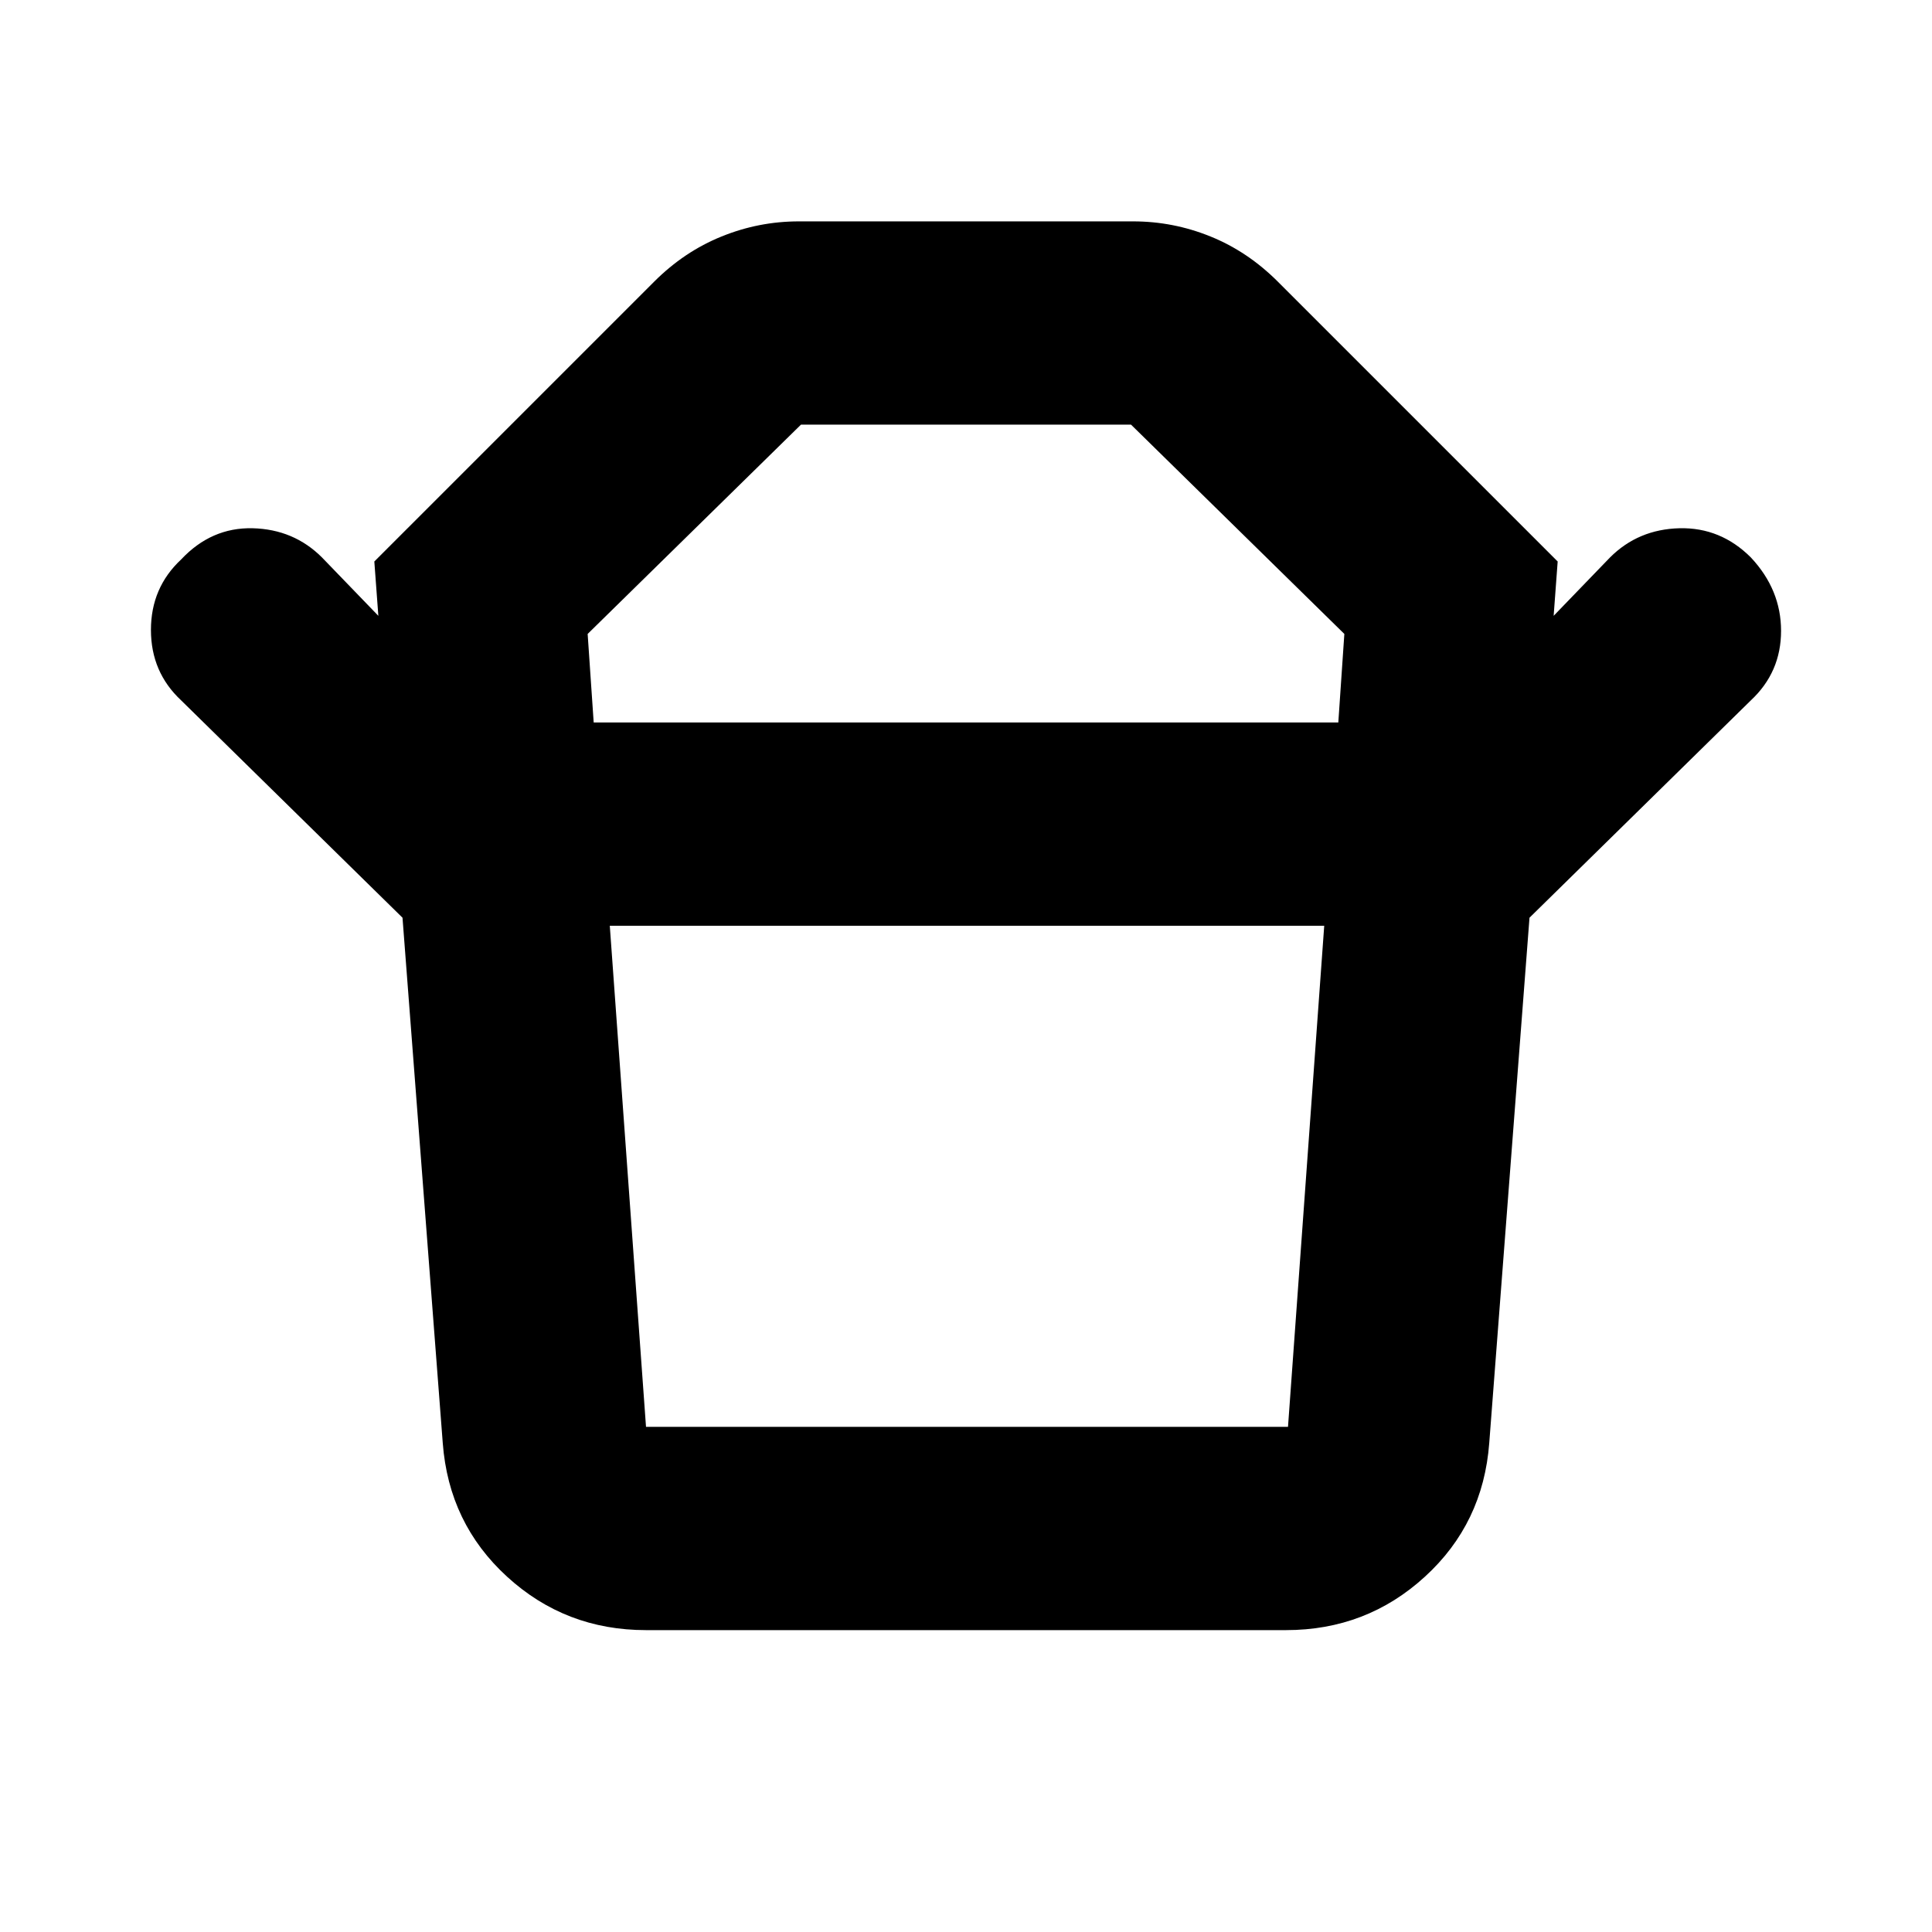 <svg xmlns="http://www.w3.org/2000/svg" height="24" width="24"><path d="M8.025 17.725H16Q16 17.725 16 17.725Q16 17.725 16 17.725L16.45 11.5H7.575L8.025 17.725Q8.025 17.725 8.025 17.725Q8.025 17.725 8.025 17.725ZM7.375 8.975H16.625L16.7 7.875L14.05 5.275Q14.05 5.275 14.05 5.275Q14.05 5.275 14.05 5.275H9.95Q9.95 5.275 9.95 5.275Q9.95 5.275 9.95 5.275L7.3 7.875ZM5 11.4 2.25 8.7Q1.875 8.35 1.875 7.825Q1.875 7.3 2.25 6.95Q2.625 6.55 3.138 6.562Q3.65 6.575 4 6.925L4.7 7.65L4.65 6.975L8.125 3.5Q8.5 3.125 8.963 2.938Q9.425 2.75 9.925 2.75H14.075Q14.575 2.75 15.038 2.938Q15.5 3.125 15.875 3.5L19.35 6.975L19.3 7.65L20 6.925Q20.35 6.575 20.863 6.562Q21.375 6.55 21.75 6.925Q22.125 7.325 22.125 7.837Q22.125 8.35 21.75 8.7L19 11.4ZM8.025 20.25Q7.025 20.25 6.3 19.587Q5.575 18.925 5.5 17.925L5 11.4H19L18.5 17.925Q18.425 18.925 17.7 19.587Q16.975 20.25 15.975 20.25ZM12 8.975Q12 8.975 12 8.975Q12 8.975 12 8.975Q12 8.975 12 8.975Q12 8.975 12 8.975ZM12 11.5Q12 11.5 12 11.5Q12 11.5 12 11.5Q12 11.5 12 11.5Q12 11.5 12 11.5Z"/></svg>